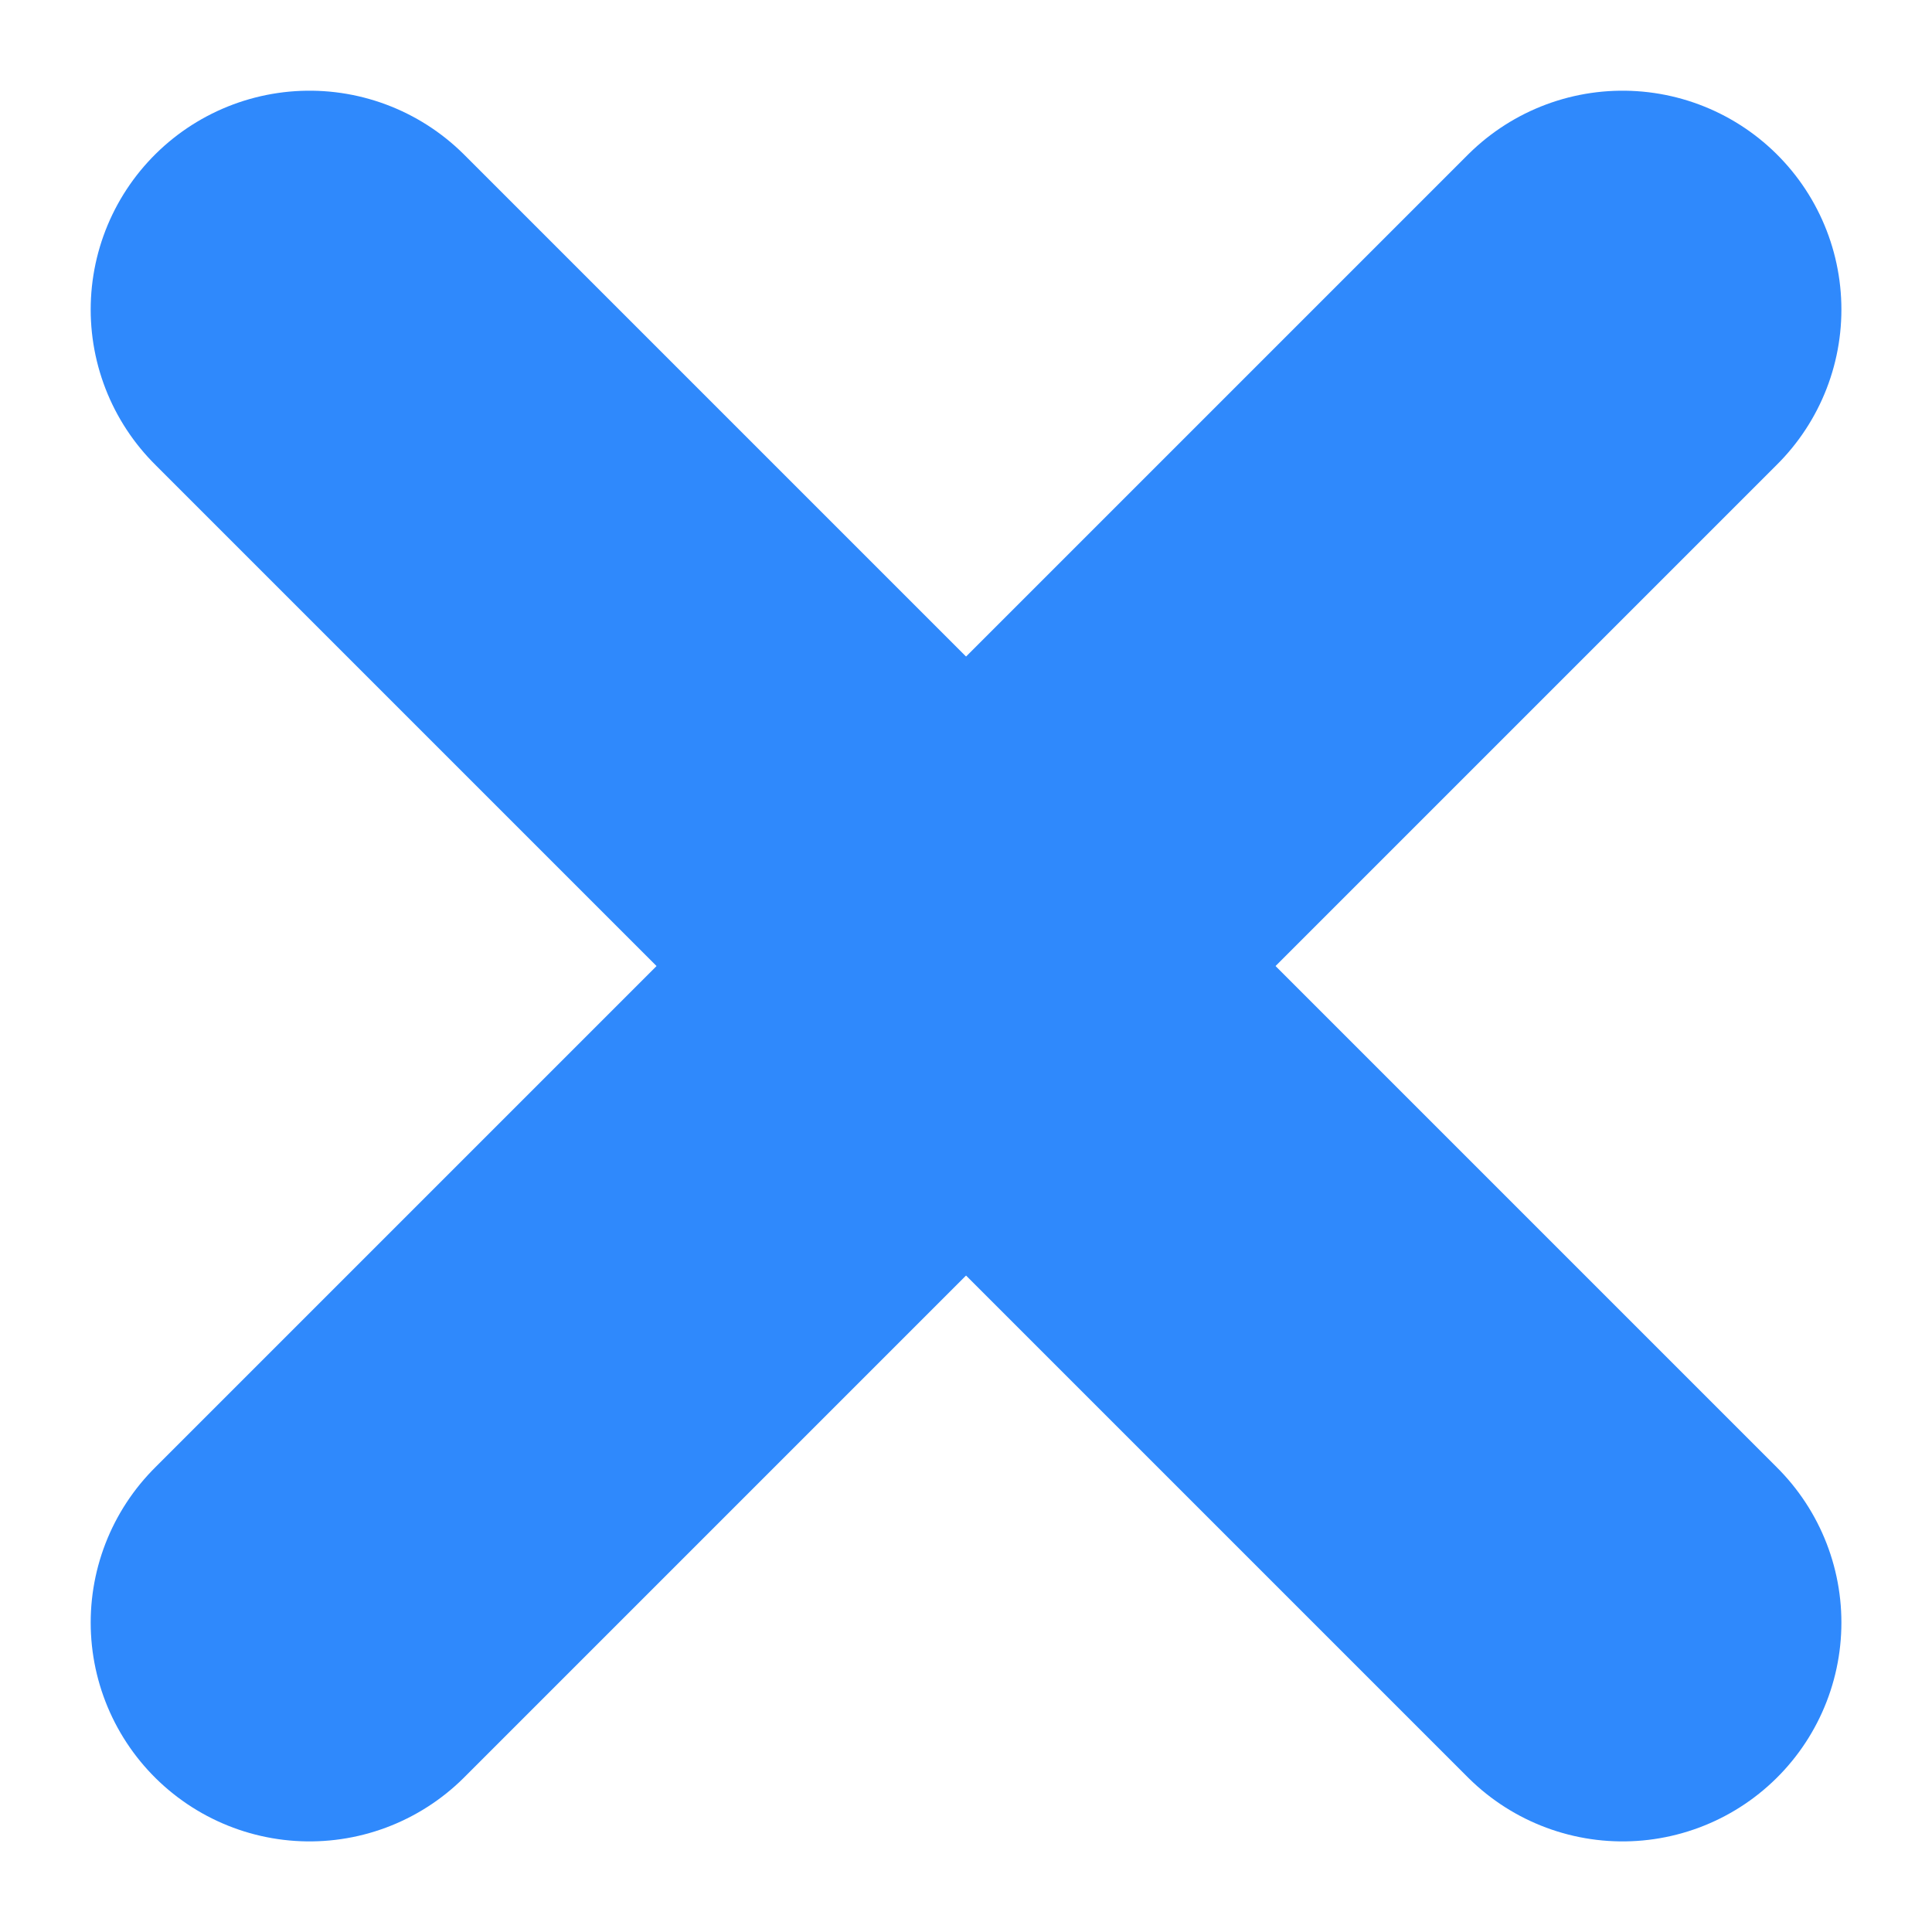 <svg xmlns="http://www.w3.org/2000/svg" width="22.071" height="22.071" viewBox="0 0 22.071 22.071">
  <g id="XIcon" transform="translate(3.536 3.536)">
    <line id="Line_2" data-name="Line 2" x1="15" y2="15" fill="none" stroke="#2f89fc" stroke-linecap="round" stroke-width="5"/>
    <line id="Line_3" data-name="Line 3" x1="15" y1="15" fill="none" stroke="#2f89fc" stroke-linecap="round" stroke-width="5"/>
  </g>
</svg>
